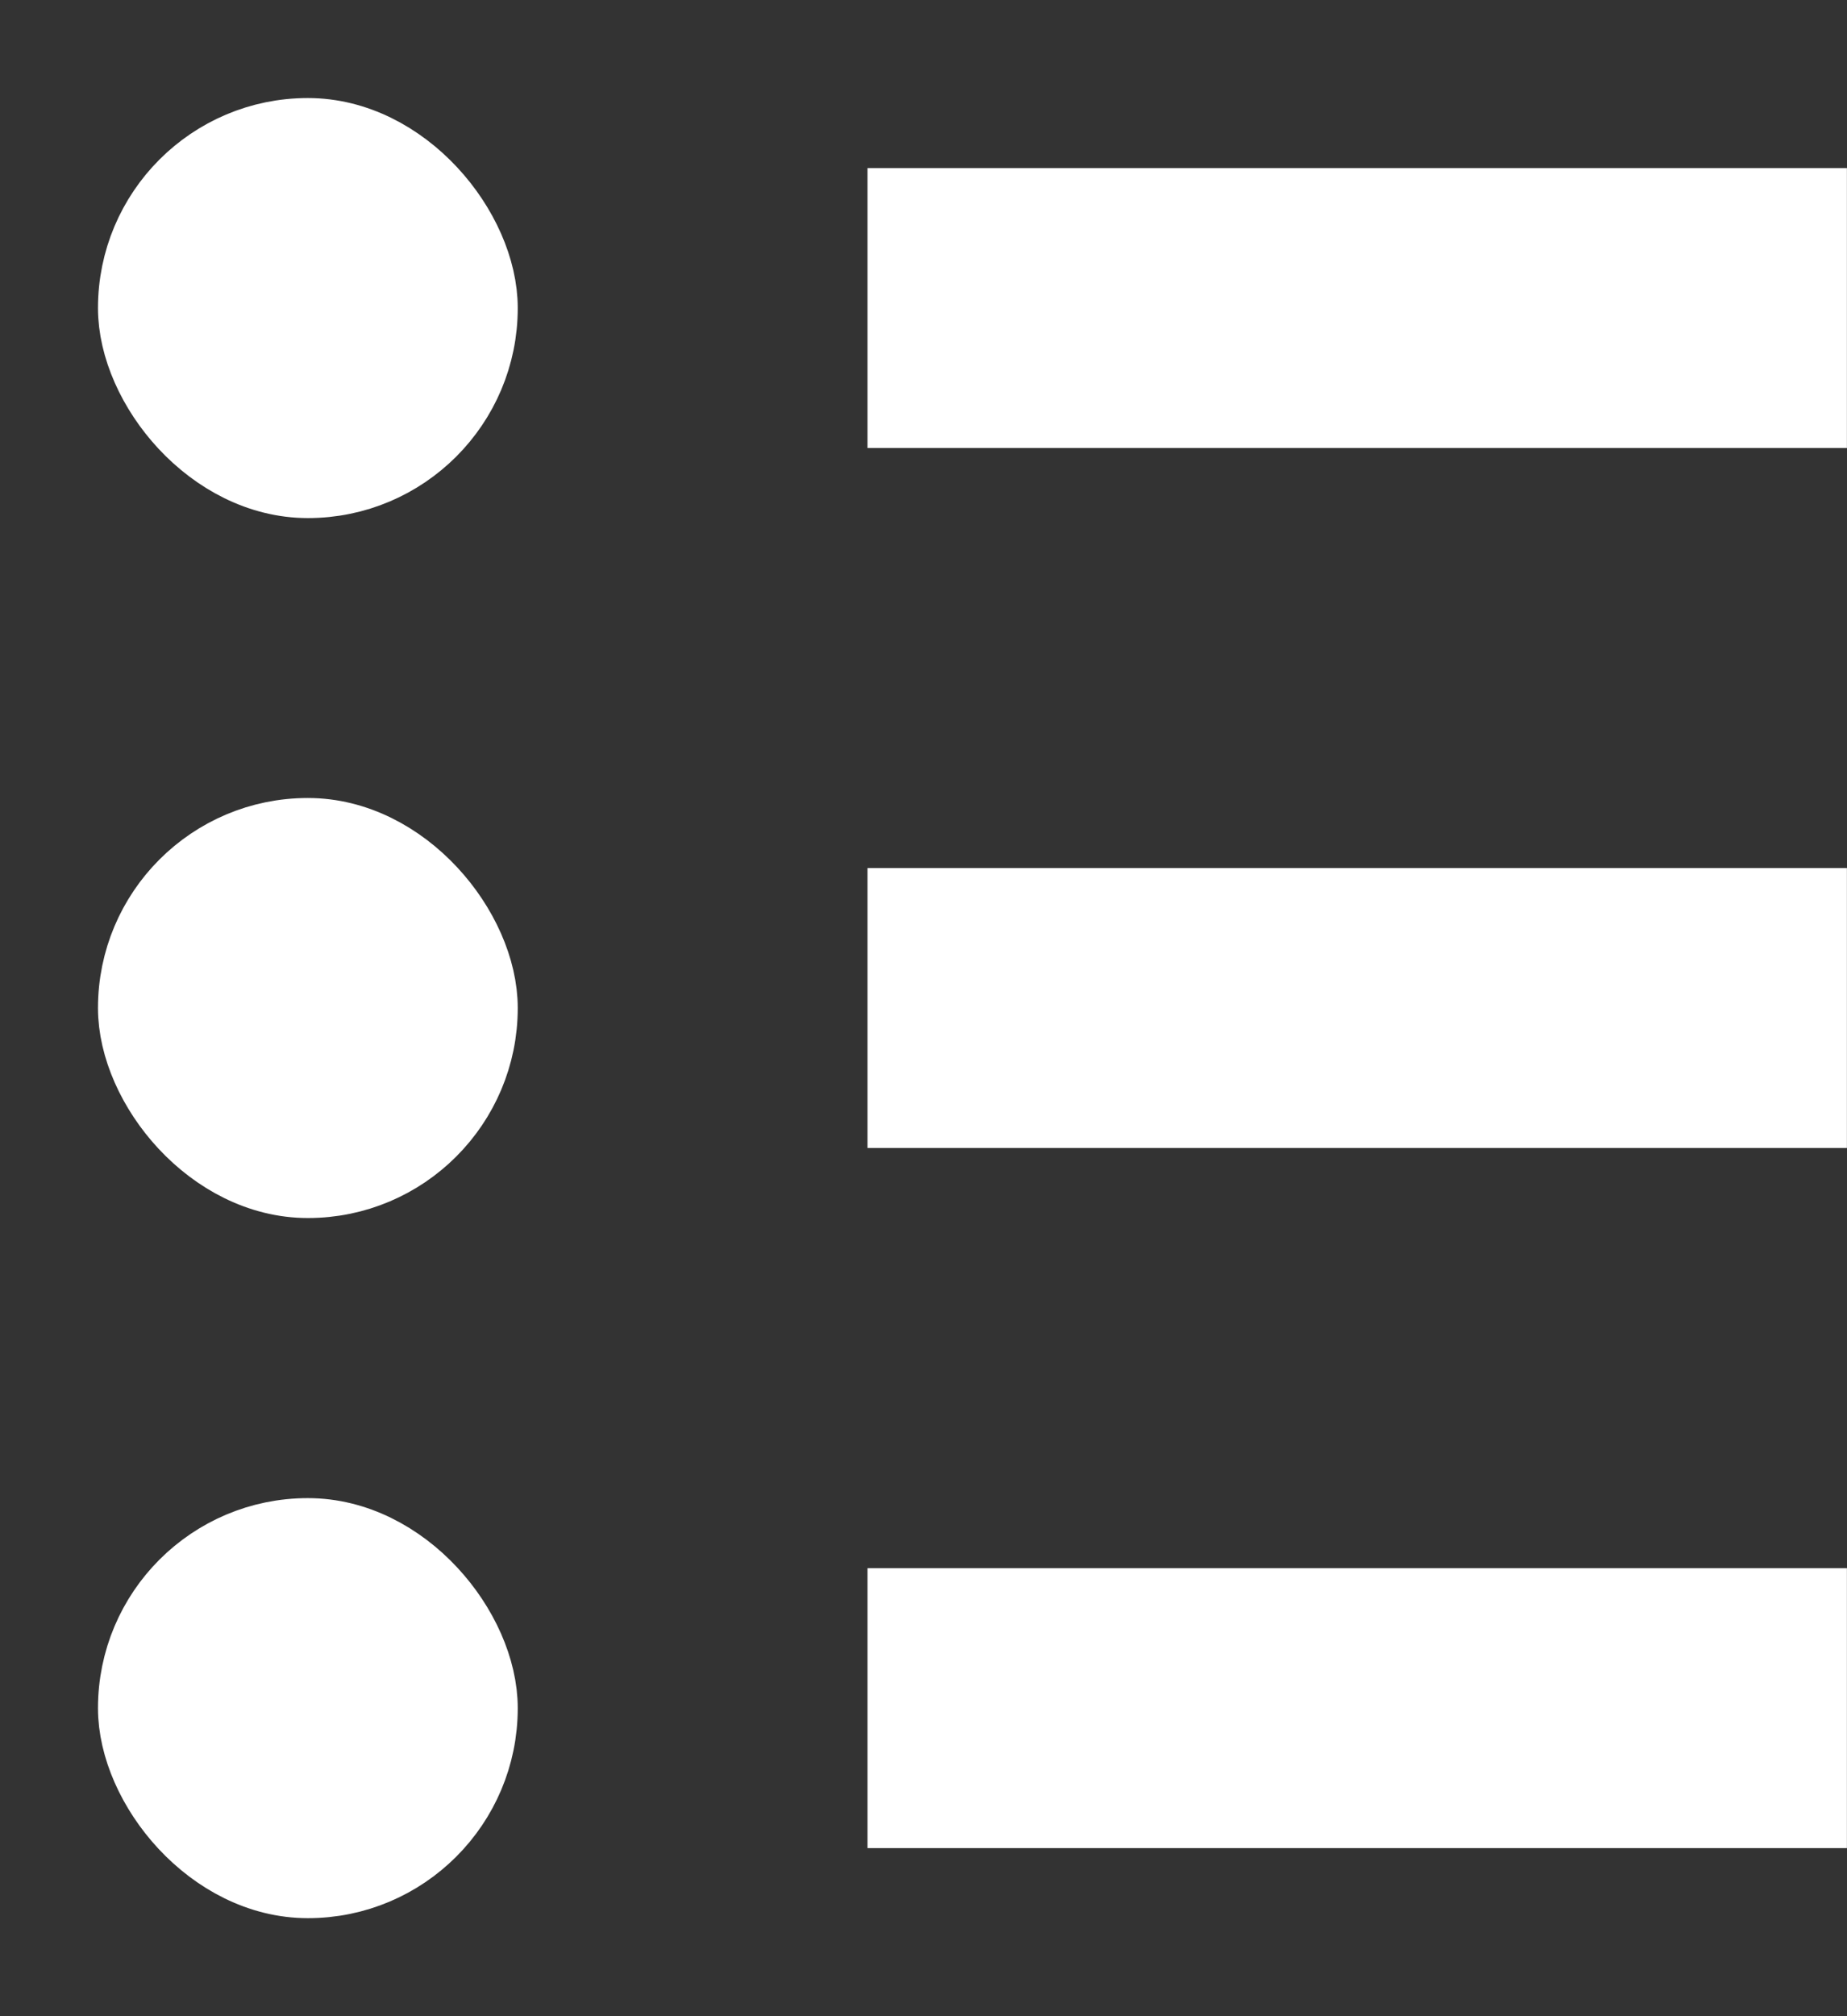 <svg width="11" height="12" viewBox="0 0 11 12" fill="none" xmlns="http://www.w3.org/2000/svg">
<rect x="0" y="0" width="11" height="12" fill="#333333" stroke="none"/>
<rect x="0.792" y="0.792" width="2.083" height="2.083" rx="1.042" fill="white" stroke="white" stroke-width="0.417"/>
<rect x="0.792" y="4.958" width="2.083" height="2.083" rx="1.042" fill="white" stroke="white" stroke-width="0.417"/>
<rect x="0.792" y="9.125" width="2.083" height="2.083" rx="1.042" fill="white" stroke="white" stroke-width="0.417"/>
<rect x="5.583" y="1.417" width="5" height="0.833" fill="white" stroke="white" stroke-width="0.833"/>
<rect x="5.583" y="5.583" width="5" height="0.833" fill="white" stroke="white" stroke-width="0.833"/>
<rect x="5.583" y="9.75" width="5" height="0.833" fill="white" stroke="white" stroke-width="0.833"/>
</svg>

